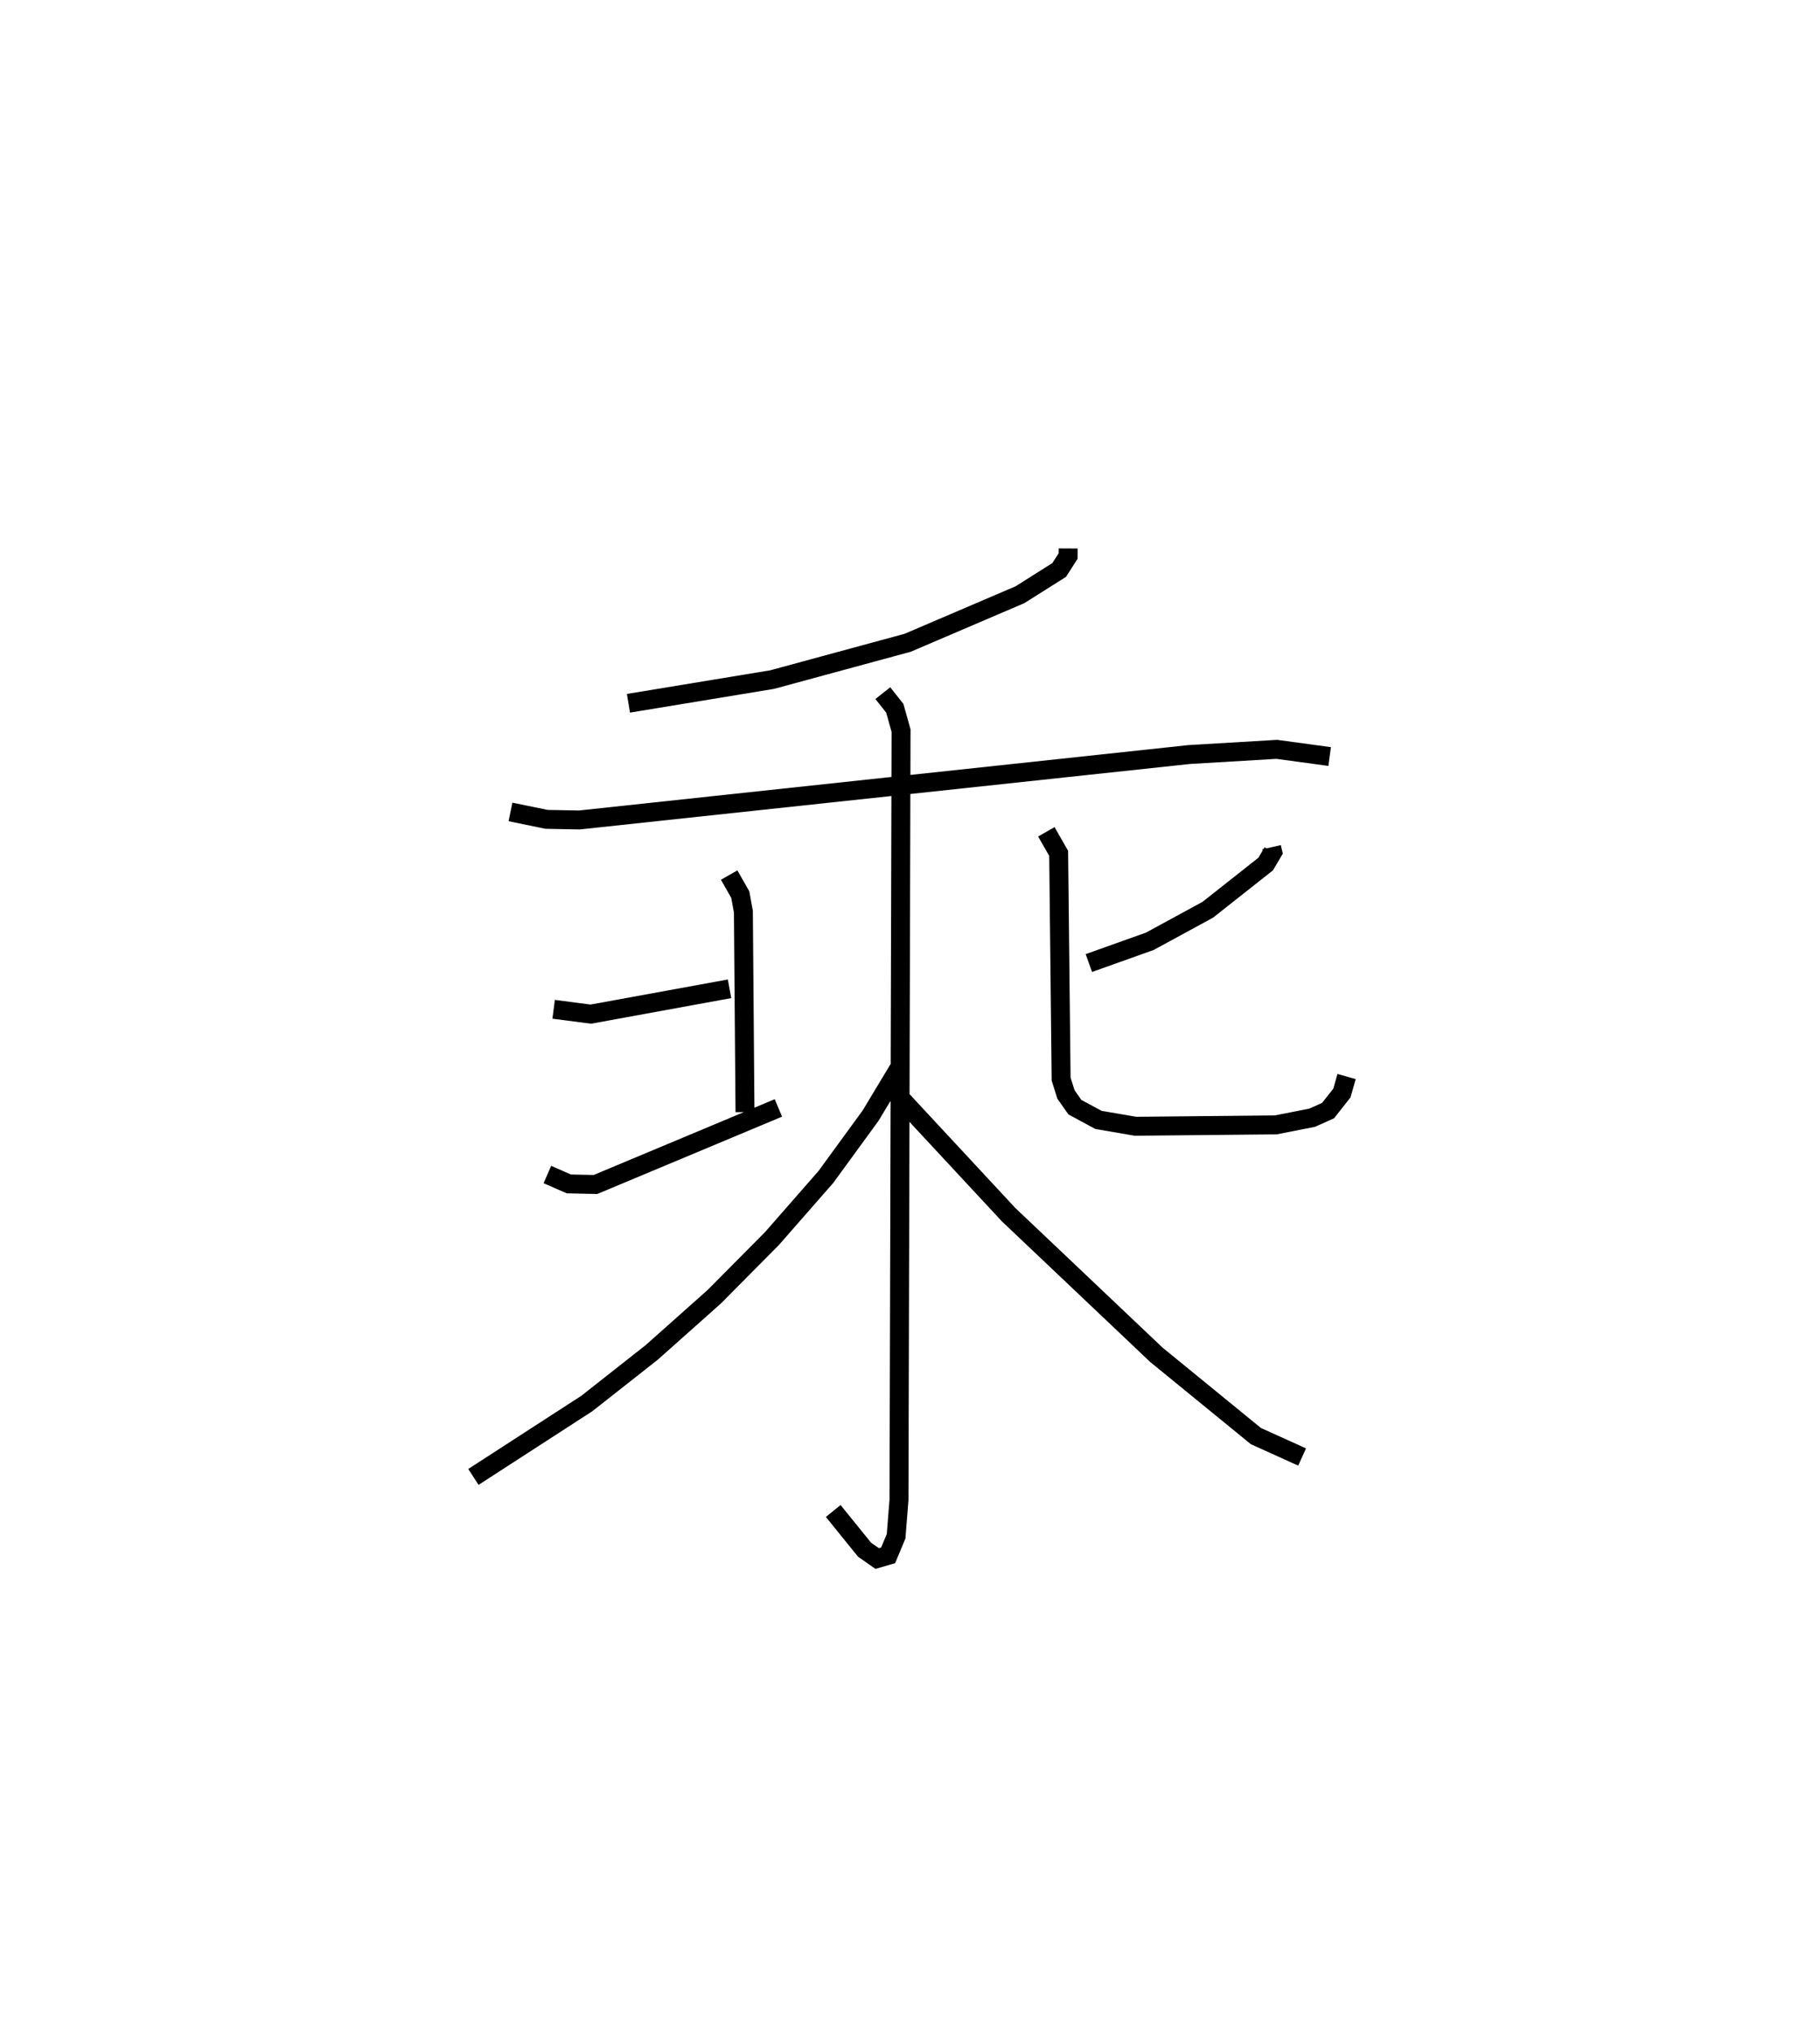 <?xml version="1.0" encoding="utf-8" ?>
<svg baseProfile="full" height="107.299" version="1.1" width="96.111" xmlns="http://www.w3.org/2000/svg" xmlns:ev="http://www.w3.org/2001/xml-events" xmlns:xlink="http://www.w3.org/1999/xlink"><defs /><rect fill="white" height="107.299" width="96.111" x="0" y="0" /><path d="M25.71,25 m0.0,0.0 m30.699,3.962 l-0.002,0.396 -0.474,0.739 l-2.071,1.307 -5.931,2.538 l-7.159,1.944 -7.585,1.25 m-6.23,5.738 l1.905,0.391 1.733,0.033 l32.202,-3.455 4.628,-0.274 l2.791,0.38 m-40.979,13.346 l1.962,0.256 7.327,-1.338 m-0.021,-6.005 l0.589,1.033 0.163,0.903 l0.085,10.581 m-10.436,3.294 l1.132,0.497 1.407,0.03 l9.661,-4.043 m26.045,-13.767 l0.059,0.259 -0.372,0.63 l-3.058,2.415 -3.062,1.665 l-3.217,1.148 m-2.245,-6.93 l0.65,1.138 0.13,11.92 l0.255,0.809 0.471,0.673 l1.249,0.674 1.953,0.335 l7.407,-0.073 1.921,-0.378 l0.839,-0.376 0.733,-0.928 l0.247,-0.872 m-24.491,-20.244 l0.634,0.802 0.329,1.178 l-0.109,40.612 -0.152,1.928 l-0.422,1.009 -0.578,0.167 l-0.665,-0.464 -1.656,-2.046 m3.448,-23.327 l-1.475,2.451 -2.362,3.239 l-2.84,3.244 -3.054,3.08 l-3.303,2.94 -3.429,2.7 l-5.987,3.875 m22,-20.59 l6.262,6.74 7.802,7.398 l5.258,4.295 2.441,1.105 " fill="none" stroke="black" stroke-width="1" /></svg>